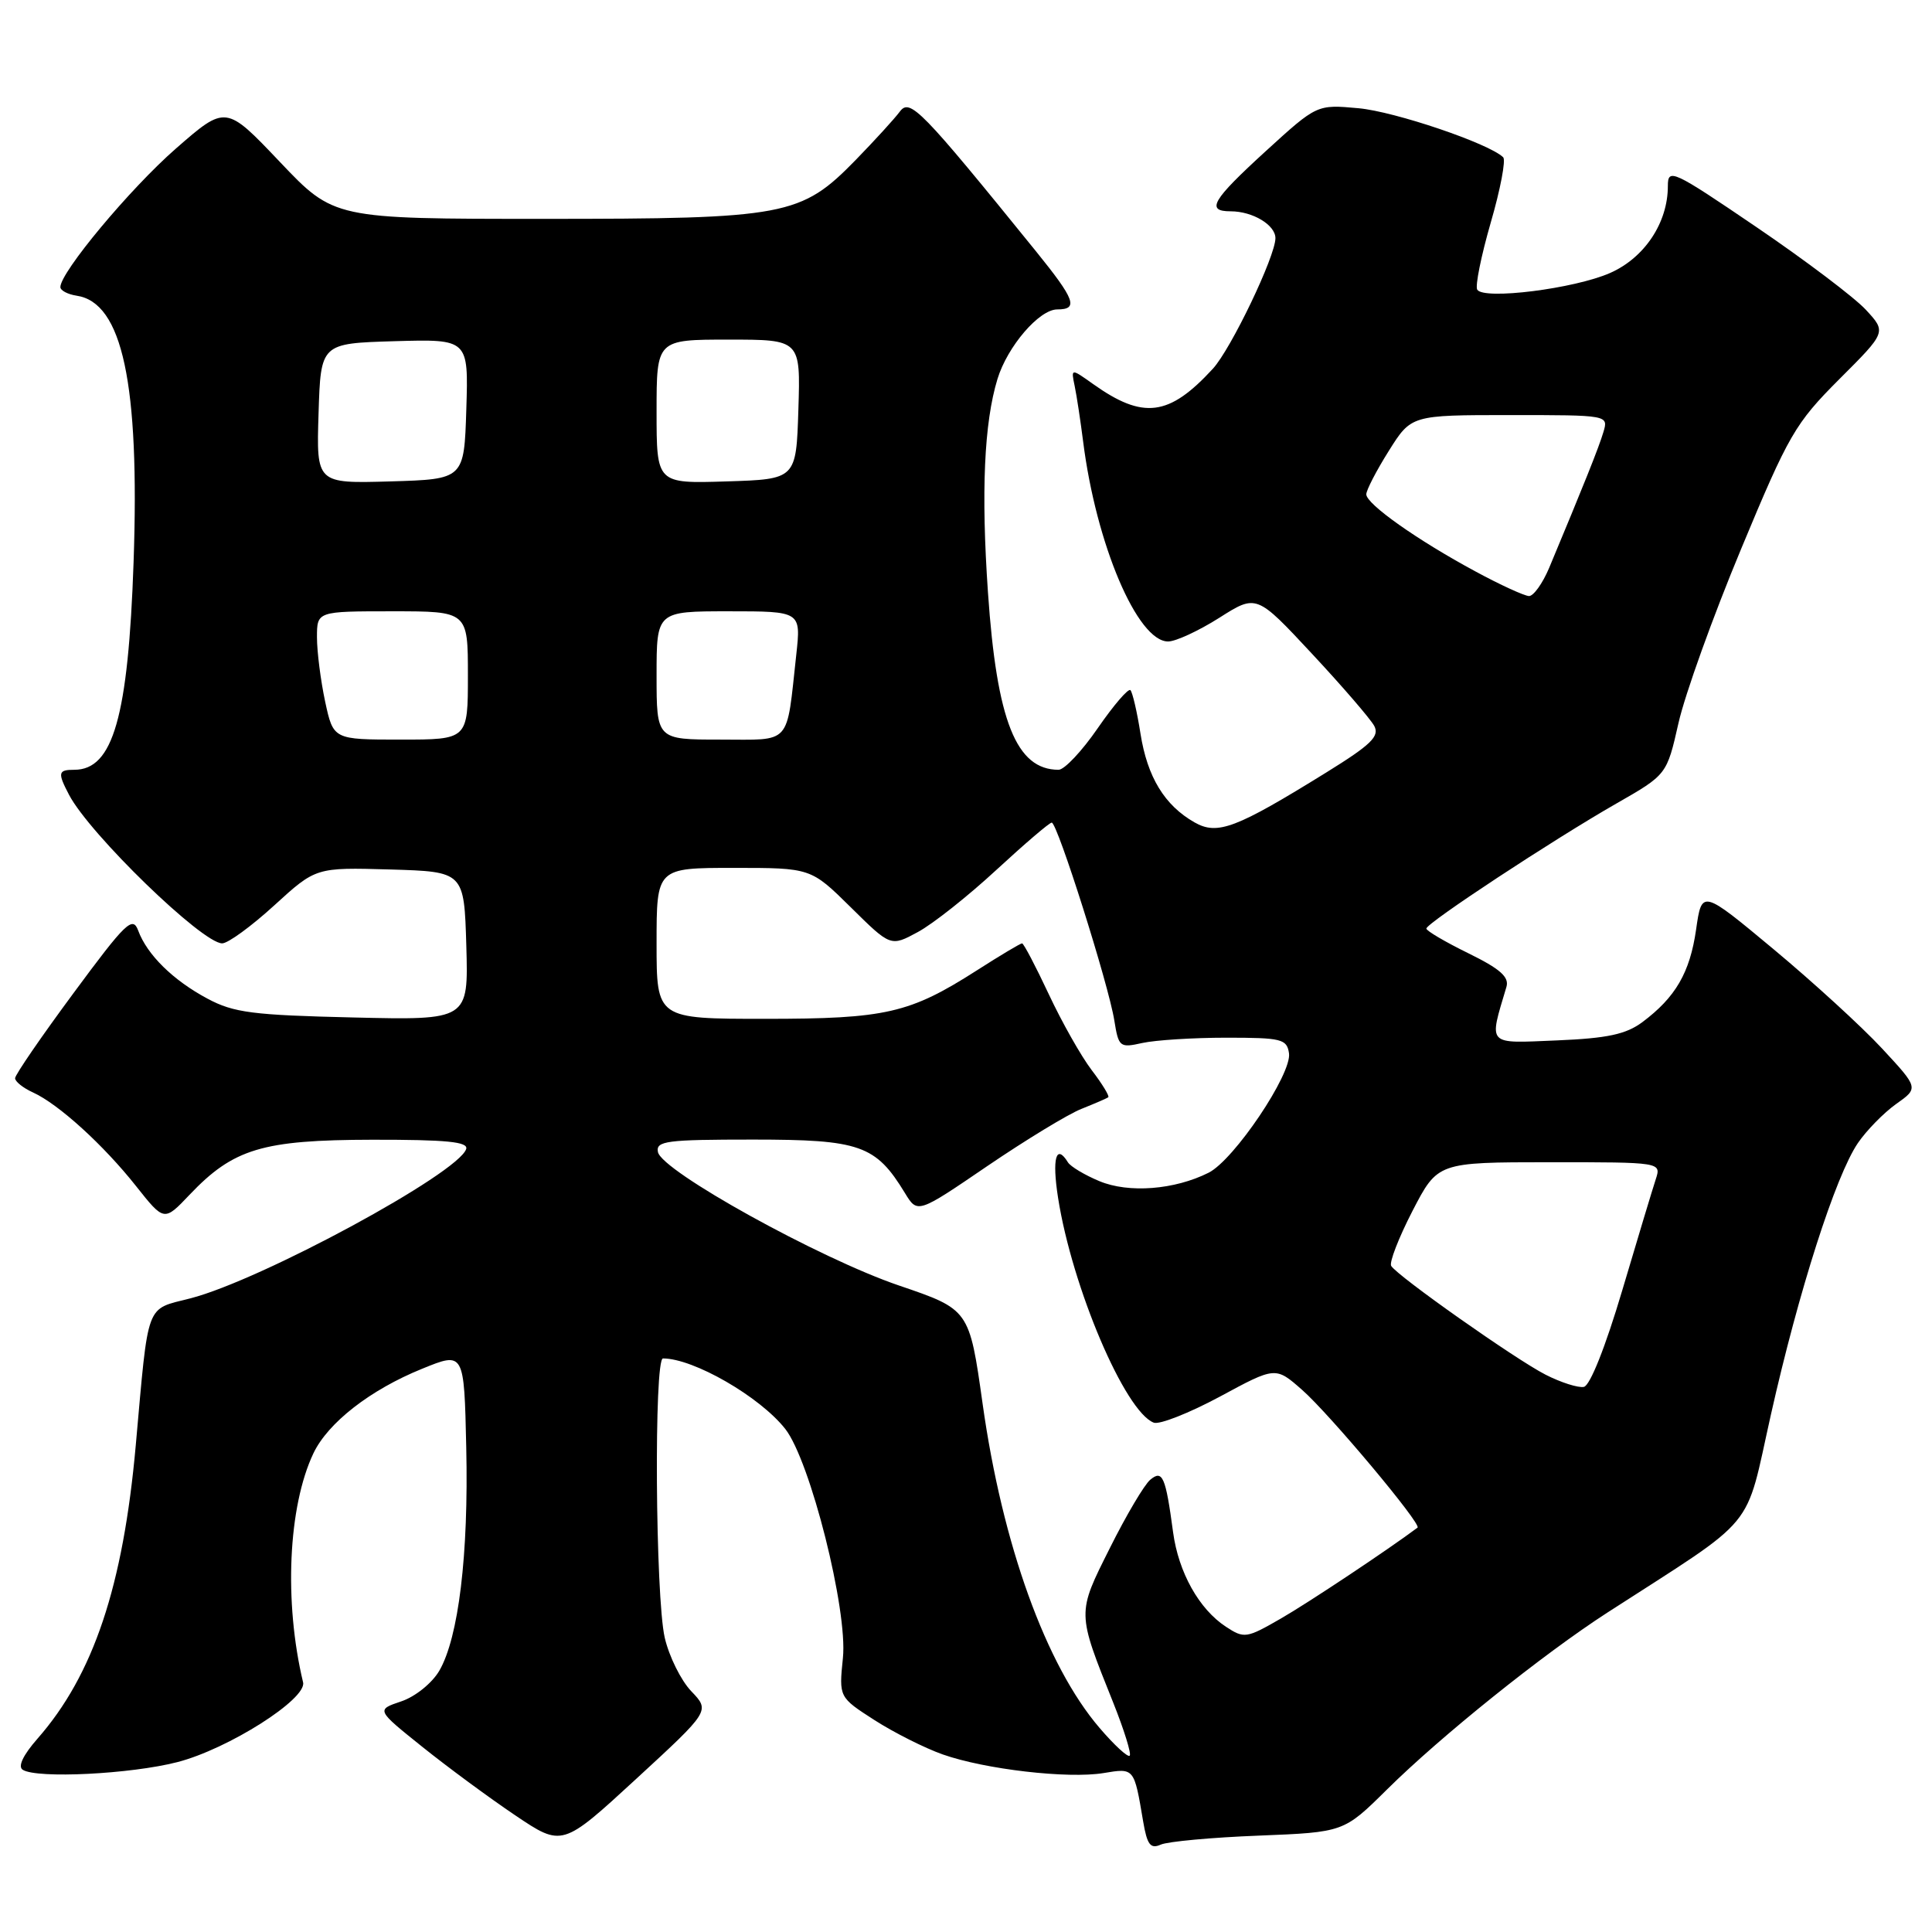 <?xml version="1.0" encoding="UTF-8" standalone="no"?>
<!DOCTYPE svg PUBLIC "-//W3C//DTD SVG 1.1//EN" "http://www.w3.org/Graphics/SVG/1.1/DTD/svg11.dtd" >
<svg xmlns="http://www.w3.org/2000/svg" xmlns:xlink="http://www.w3.org/1999/xlink" version="1.1" viewBox="0 0 256 256">
 <g >
 <path fill="currentColor"
d=" M 91.60 224.10 C 90.23 222.67 88.65 219.47 88.08 217.00 C 86.84 211.59 86.64 180.00 87.85 180.00 C 91.90 180.00 100.69 185.07 104.05 189.34 C 107.36 193.55 112.35 213.35 111.69 219.69 C 111.16 224.89 111.16 224.89 115.87 227.92 C 118.46 229.58 122.53 231.63 124.91 232.47 C 130.53 234.45 141.50 235.72 146.23 234.94 C 150.31 234.26 150.27 234.22 151.47 241.33 C 152.00 244.45 152.44 245.03 153.81 244.42 C 154.74 244.01 160.58 243.47 166.78 243.23 C 178.06 242.78 178.06 242.78 183.78 237.12 C 190.91 230.06 204.44 219.20 212.98 213.68 C 233.20 200.63 231.13 203.14 234.66 187.42 C 238.33 171.08 243.22 155.81 246.18 151.46 C 247.32 149.79 249.60 147.46 251.24 146.29 C 254.24 144.17 254.24 144.17 249.37 138.92 C 246.69 136.03 240.22 130.12 235.00 125.77 C 225.50 117.86 225.50 117.86 224.74 123.18 C 223.92 128.88 222.02 132.15 217.62 135.44 C 215.45 137.05 213.00 137.58 206.29 137.86 C 196.90 138.25 197.27 138.64 199.61 130.77 C 200.00 129.46 198.78 128.38 194.56 126.31 C 191.50 124.81 189.00 123.34 189.00 123.04 C 189.00 122.32 205.82 111.25 214.18 106.47 C 220.86 102.65 220.86 102.65 222.41 95.80 C 223.26 92.03 226.99 81.65 230.71 72.73 C 237.01 57.58 237.87 56.10 243.71 50.25 C 249.97 44.00 249.97 44.00 247.23 41.04 C 245.73 39.42 239.21 34.49 232.75 30.10 C 221.60 22.52 221.00 22.25 221.00 24.66 C 221.00 29.51 217.92 34.15 213.35 36.17 C 208.61 38.26 196.59 39.77 195.74 38.38 C 195.45 37.90 196.26 33.90 197.53 29.50 C 198.81 25.10 199.55 21.20 199.18 20.84 C 197.30 19.01 184.83 14.78 180.00 14.34 C 174.50 13.84 174.50 13.84 167.75 20.00 C 160.60 26.53 159.73 28.00 163.07 28.00 C 165.99 28.00 169.00 29.81 169.00 31.56 C 169.00 33.96 163.11 46.25 160.71 48.86 C 154.90 55.18 151.48 55.61 144.83 50.88 C 141.91 48.80 141.91 48.80 142.40 51.15 C 142.67 52.44 143.17 55.75 143.52 58.50 C 145.24 72.12 150.71 85.00 154.78 85.00 C 155.79 85.00 158.83 83.59 161.55 81.87 C 166.49 78.73 166.49 78.73 173.84 86.62 C 177.88 90.95 181.59 95.26 182.09 96.18 C 182.83 97.56 181.69 98.67 175.75 102.35 C 163.75 109.78 161.33 110.70 158.28 108.97 C 154.31 106.71 152.03 102.97 151.12 97.21 C 150.67 94.32 150.06 91.73 149.79 91.45 C 149.51 91.17 147.57 93.43 145.47 96.47 C 143.38 99.51 141.04 102.00 140.27 102.00 C 134.66 102.00 132.08 95.54 130.91 78.50 C 129.99 65.18 130.40 56.02 132.17 50.22 C 133.49 45.90 137.70 41.00 140.09 41.00 C 142.94 41.00 142.47 39.72 137.25 33.27 C 122.02 14.47 120.57 12.98 119.23 14.79 C 118.53 15.73 115.90 18.61 113.39 21.19 C 106.13 28.63 104.15 29.00 71.95 29.00 C 44.25 29.00 44.25 29.00 37.08 21.45 C 29.92 13.91 29.92 13.91 23.29 19.70 C 17.22 25.01 8.00 36.07 8.00 38.04 C 8.00 38.49 8.97 39.00 10.15 39.18 C 16.22 40.08 18.52 50.82 17.70 74.50 C 16.99 94.98 14.98 102.00 9.85 102.00 C 7.69 102.00 7.61 102.38 9.15 105.32 C 11.90 110.55 26.80 125.00 29.44 125.00 C 30.21 125.00 33.32 122.73 36.35 119.96 C 41.86 114.93 41.86 114.93 51.68 115.21 C 61.50 115.50 61.50 115.50 61.79 125.34 C 62.07 135.18 62.07 135.18 46.79 134.82 C 33.51 134.51 30.97 134.19 27.50 132.33 C 22.94 129.90 19.49 126.51 18.31 123.30 C 17.58 121.34 16.67 122.21 9.75 131.58 C 5.49 137.34 2.00 142.42 2.00 142.87 C 2.00 143.31 3.07 144.17 4.38 144.76 C 7.76 146.30 13.73 151.73 18.04 157.18 C 21.75 161.86 21.75 161.86 25.12 158.31 C 30.93 152.20 34.76 151.05 49.33 151.02 C 59.16 151.01 62.07 151.29 61.77 152.25 C 60.73 155.48 34.56 169.65 25.22 172.04 C 19.23 173.58 19.71 172.27 17.99 191.50 C 16.32 210.18 12.38 221.94 4.97 230.38 C 3.05 232.57 2.33 234.09 3.02 234.51 C 4.94 235.70 17.32 235.08 23.50 233.49 C 30.23 231.76 40.69 225.12 40.16 222.92 C 37.61 212.26 38.18 199.63 41.53 192.57 C 43.46 188.52 49.05 184.16 55.93 181.37 C 61.50 179.10 61.50 179.10 61.78 191.80 C 62.10 205.98 60.77 217.00 58.20 221.40 C 57.24 223.03 55.02 224.82 53.17 225.44 C 49.84 226.56 49.84 226.56 55.94 231.45 C 59.29 234.14 64.84 238.23 68.27 240.54 C 74.50 244.73 74.50 244.73 84.29 235.72 C 94.09 226.70 94.09 226.70 91.60 224.10 Z  M 145.69 228.95 C 138.59 220.66 132.82 204.66 130.20 186.00 C 128.44 173.51 128.44 173.51 119.10 170.33 C 108.57 166.74 87.67 155.17 87.18 152.65 C 86.89 151.18 88.30 151.00 99.79 151.00 C 113.96 151.00 116.04 151.73 119.90 158.07 C 121.57 160.82 121.57 160.82 130.81 154.52 C 135.90 151.06 141.51 147.64 143.28 146.94 C 145.05 146.23 146.66 145.54 146.85 145.39 C 147.04 145.25 146.06 143.63 144.65 141.79 C 143.25 139.95 140.69 135.42 138.96 131.72 C 137.23 128.03 135.64 125.00 135.43 125.00 C 135.21 125.00 132.53 126.60 129.47 128.56 C 120.53 134.28 117.40 135.00 101.37 135.00 C 87.00 135.00 87.00 135.00 87.00 125.00 C 87.00 115.00 87.00 115.00 97.22 115.00 C 107.44 115.00 107.44 115.00 112.73 120.22 C 118.02 125.45 118.02 125.45 121.62 123.50 C 123.61 122.43 128.28 118.73 132.01 115.28 C 135.75 111.83 139.05 109.00 139.36 109.00 C 140.11 109.00 146.89 130.44 147.65 135.20 C 148.22 138.75 148.37 138.87 151.37 138.20 C 153.09 137.82 158.10 137.50 162.50 137.50 C 169.83 137.50 170.52 137.67 170.80 139.57 C 171.19 142.30 163.53 153.69 160.15 155.39 C 155.64 157.66 149.56 158.13 145.68 156.51 C 143.73 155.70 141.85 154.57 141.51 154.02 C 139.94 151.47 139.38 153.48 140.20 158.72 C 142.06 170.59 149.06 187.04 152.88 188.51 C 153.63 188.80 157.58 187.24 161.64 185.06 C 169.02 181.07 169.02 181.07 172.55 184.18 C 176.17 187.36 188.42 201.98 187.83 202.42 C 183.93 205.34 173.35 212.38 169.73 214.46 C 165.17 217.09 164.86 217.14 162.44 215.55 C 158.88 213.22 156.16 208.35 155.44 203.03 C 154.45 195.64 154.04 194.72 152.42 196.07 C 151.64 196.71 149.23 200.78 147.07 205.11 C 142.69 213.85 142.68 213.55 147.50 225.59 C 148.95 229.22 149.94 232.40 149.69 232.64 C 149.44 232.89 147.64 231.23 145.69 228.95 Z  M 204.79 182.15 C 200.80 180.11 185.19 169.11 184.34 167.74 C 184.06 167.29 185.33 164.01 187.16 160.46 C 190.50 154.01 190.50 154.01 205.32 154.00 C 220.13 154.00 220.13 154.00 219.40 156.25 C 218.99 157.49 216.99 164.12 214.95 171.00 C 212.74 178.45 210.69 183.61 209.87 183.77 C 209.12 183.92 206.83 183.19 204.79 182.15 Z  M 43.08 92.95 C 42.49 90.17 42.00 86.35 42.00 84.45 C 42.00 81.00 42.00 81.00 52.00 81.00 C 62.00 81.00 62.00 81.00 62.00 89.50 C 62.00 98.00 62.00 98.00 53.08 98.00 C 44.17 98.00 44.17 98.00 43.08 92.95 Z  M 87.00 89.50 C 87.00 81.00 87.00 81.00 96.57 81.00 C 106.14 81.00 106.14 81.00 105.51 86.75 C 104.17 98.93 105.00 98.00 95.42 98.00 C 87.00 98.00 87.00 98.00 87.00 89.50 Z  M 195.49 75.71 C 187.82 71.58 181.04 66.79 181.04 65.50 C 181.04 64.95 182.38 62.36 184.02 59.75 C 187.00 55.00 187.00 55.00 200.07 55.00 C 213.13 55.00 213.13 55.00 212.46 57.25 C 211.86 59.28 209.82 64.36 205.27 75.25 C 204.40 77.31 203.20 78.99 202.60 78.98 C 201.99 78.96 198.79 77.50 195.49 75.71 Z  M 42.21 54.79 C 42.50 45.50 42.50 45.50 52.29 45.21 C 62.08 44.93 62.08 44.93 61.79 54.21 C 61.50 63.50 61.50 63.50 51.71 63.79 C 41.92 64.07 41.92 64.07 42.21 54.79 Z  M 87.00 54.54 C 87.00 45.00 87.00 45.00 96.54 45.00 C 106.08 45.00 106.08 45.00 105.79 54.25 C 105.50 63.50 105.50 63.50 96.25 63.79 C 87.00 64.08 87.00 64.08 87.00 54.54 Z "/>
</g>
</svg>
